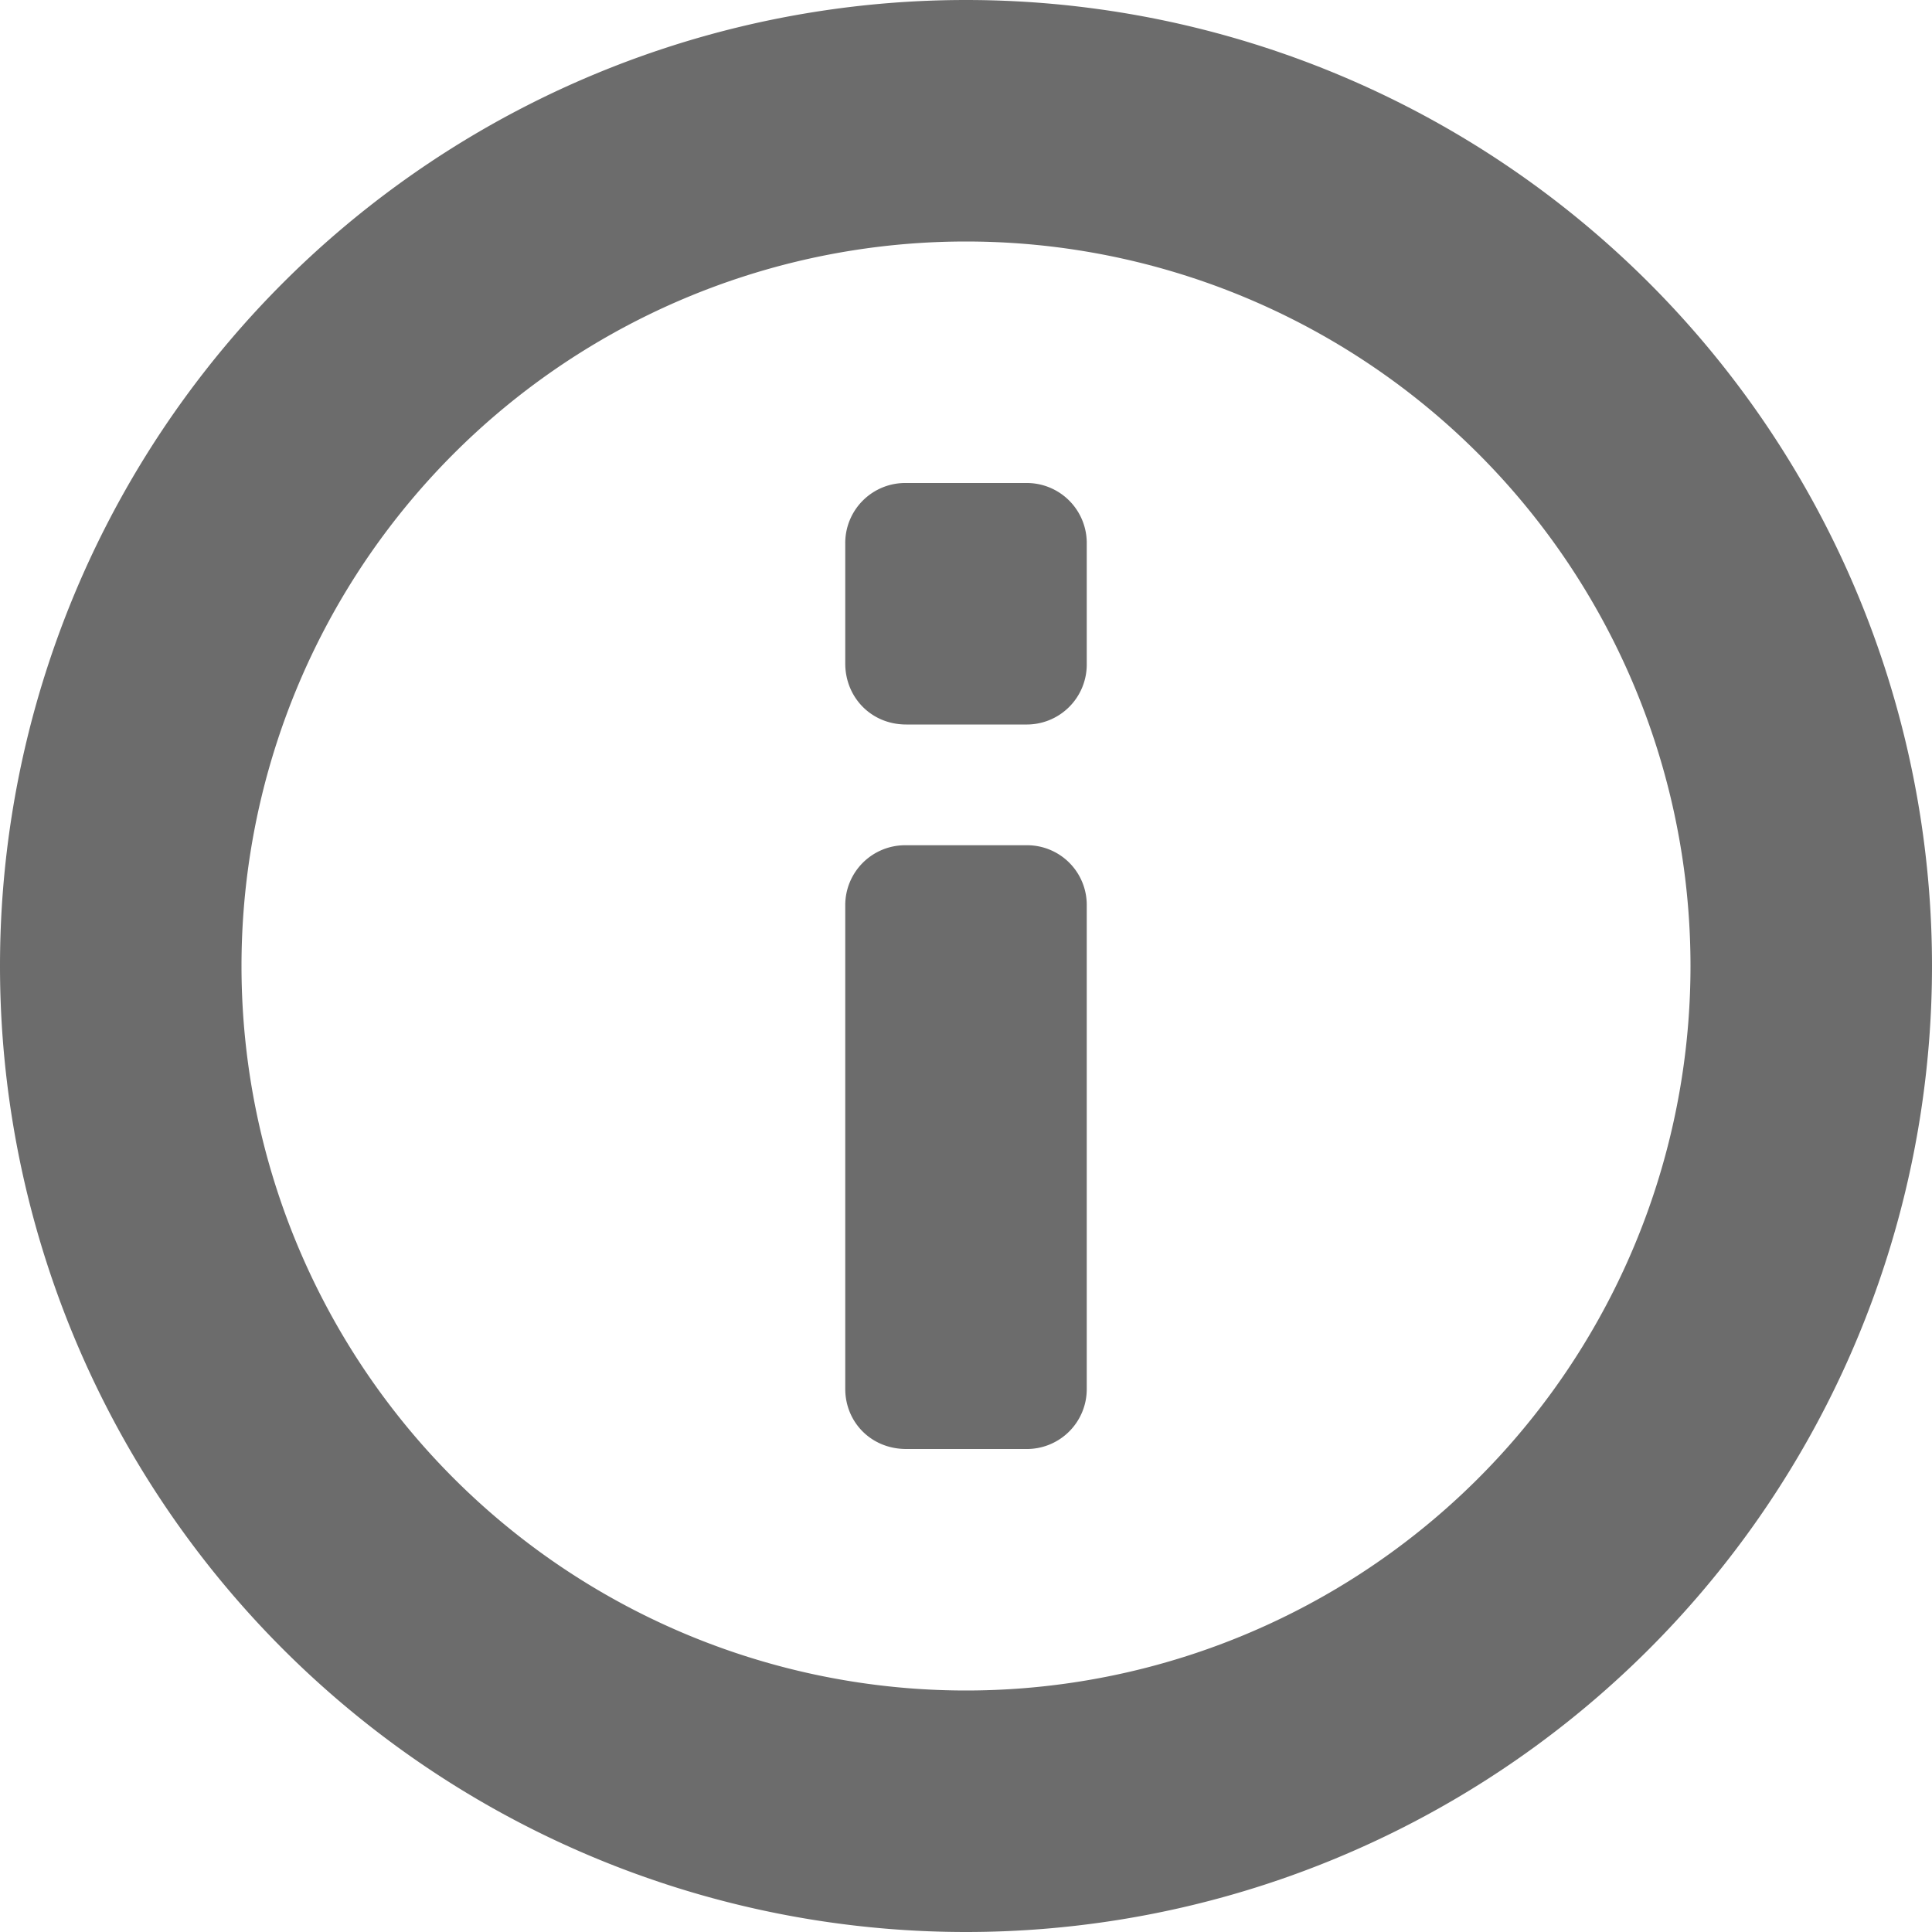 <svg height="16" viewBox="0 0 16 16" width="16" xmlns="http://www.w3.org/2000/svg"><path d="M8 0a8 8 0 1 0 0 16A8 8 0 0 0 8 0zm0 2a6 6 0 1 1 0 12A6 6 0 0 1 8 2zm-1 9.502c0 .275.214.498.505.498h.99A.496.496 0 0 0 9 11.502V7.498A.494.494 0 0 0 8.495 7h-.99A.496.496 0 0 0 7 7.498zm0-6.007c0 .279.214.505.505.505h.99A.497.497 0 0 0 9 5.495v-.99A.497.497 0 0 0 8.495 4h-.99A.497.497 0 0 0 7 4.505z" fill="#6c6c6c" fill-rule="evenodd"/></svg>